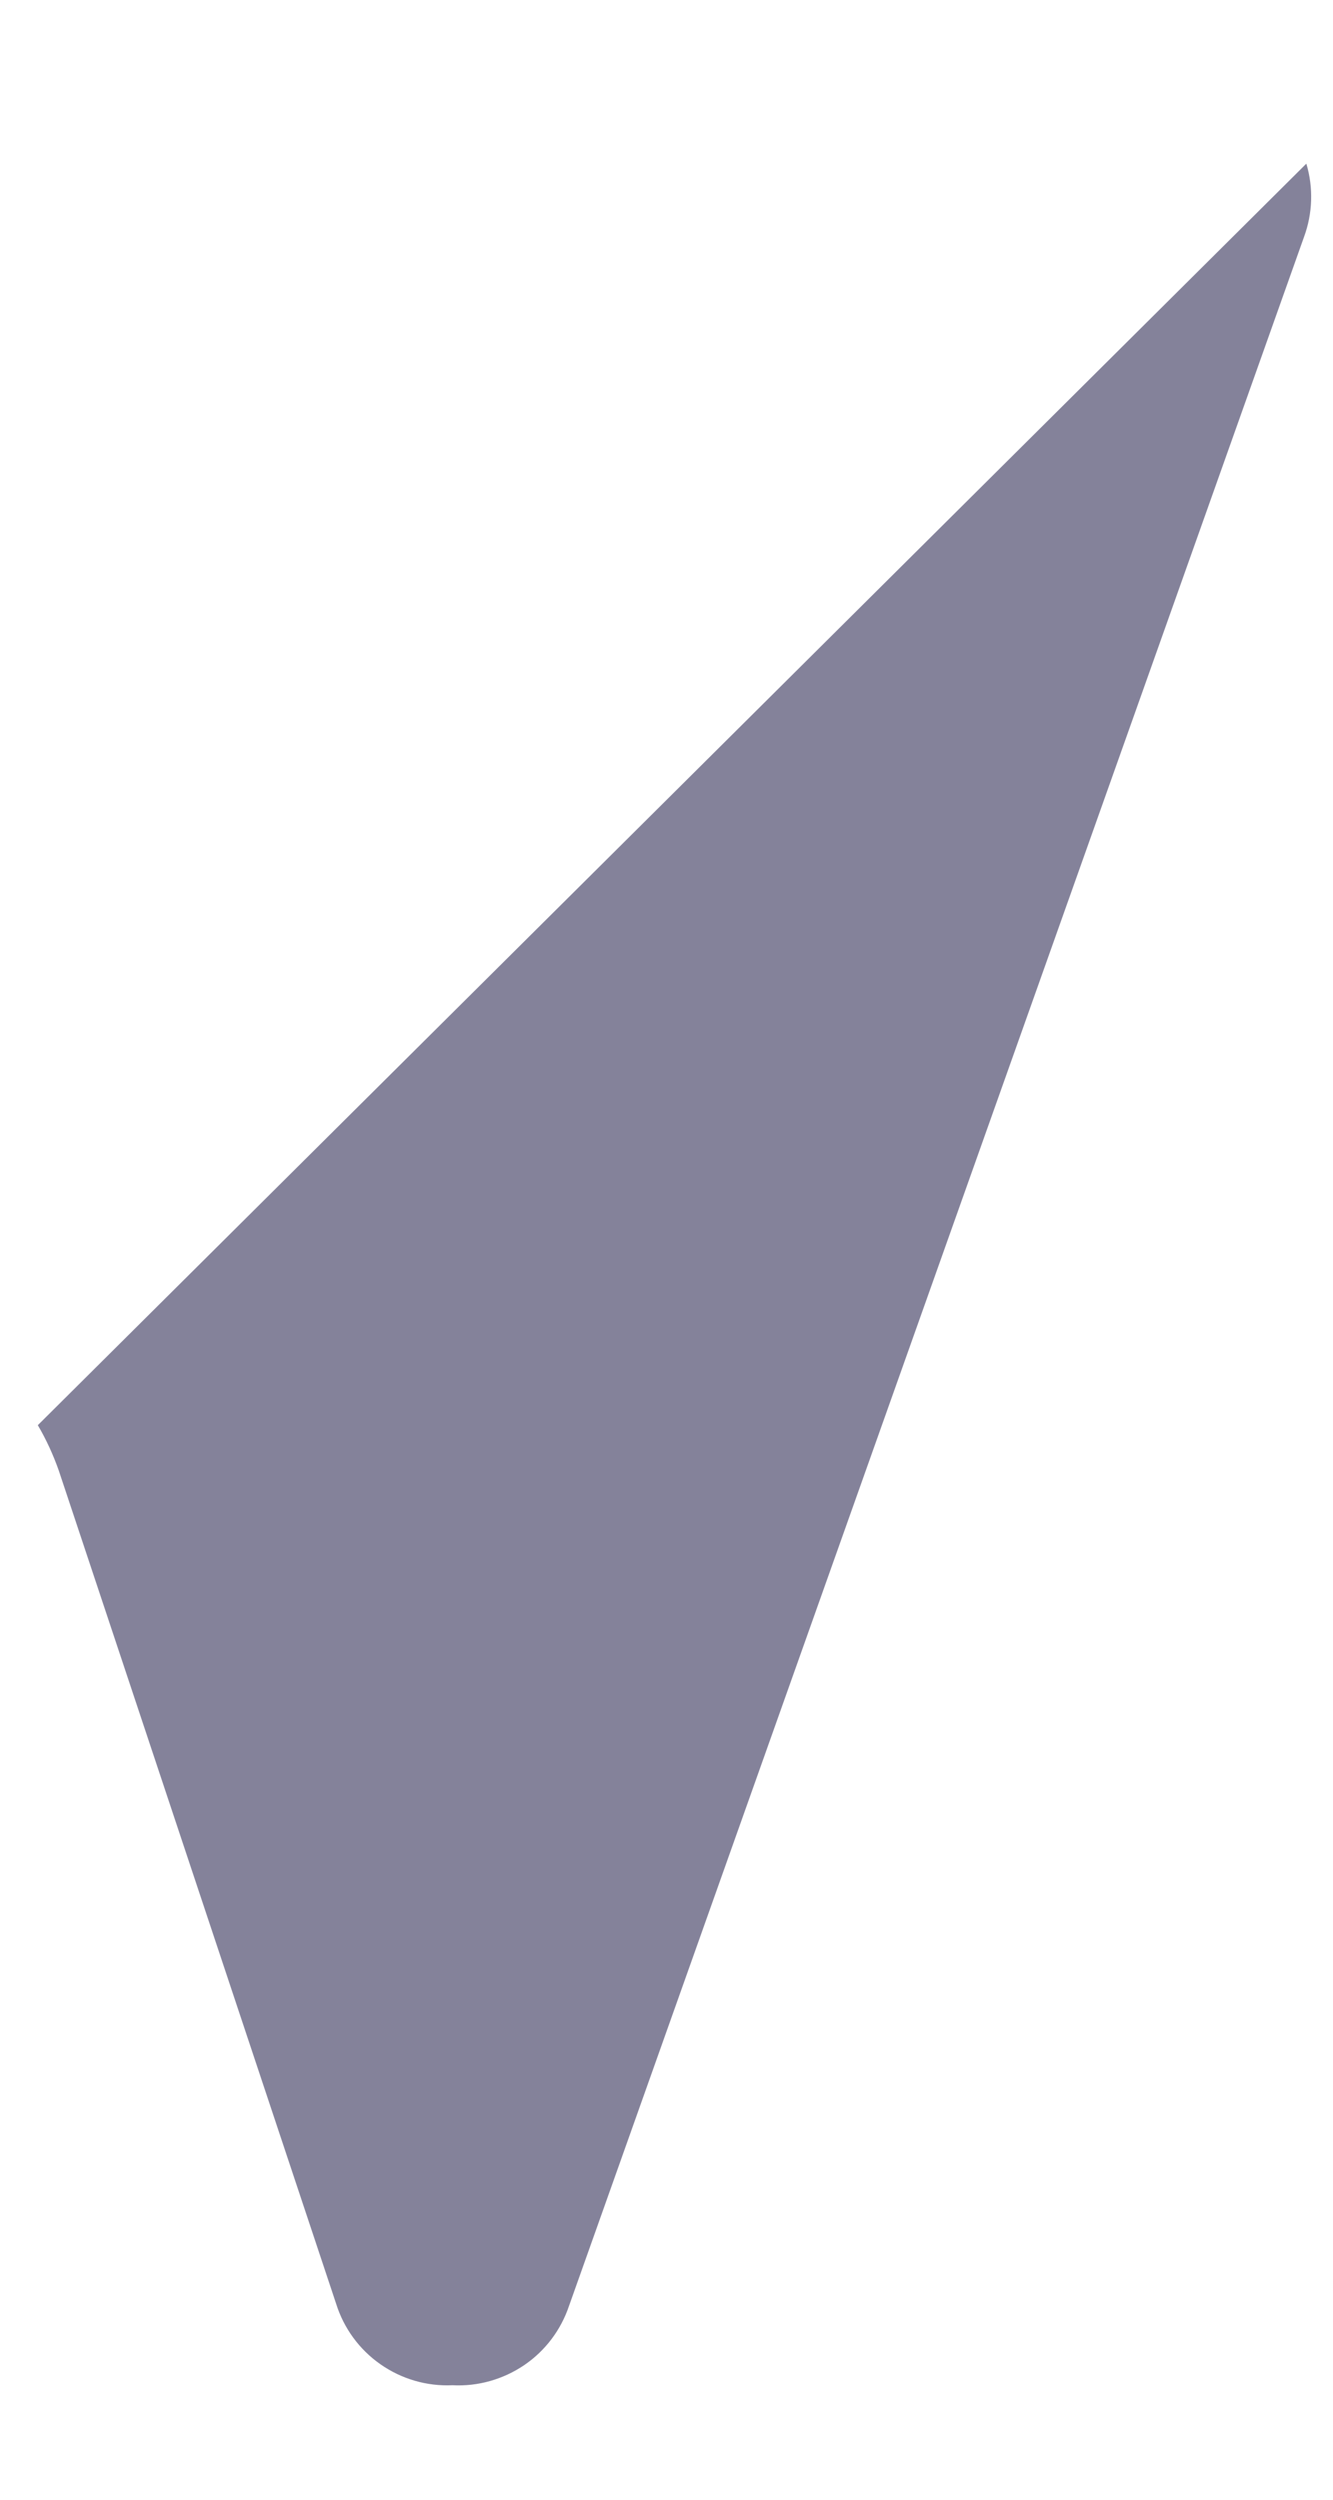 <svg width="8" height="15" viewBox="0 0 8 15" fill="none" xmlns="http://www.w3.org/2000/svg">
<path d="M7.826 1.422L3.415 13.837C3.366 13.982 3.272 14.107 3.145 14.193C3.019 14.278 2.868 14.321 2.716 14.313C2.562 14.32 2.41 14.276 2.283 14.187C2.157 14.099 2.063 13.971 2.017 13.823L0.353 8.825C0.32 8.731 0.278 8.639 0.227 8.552L7.84 0.982C7.883 1.126 7.878 1.281 7.826 1.422Z" fill="#84829A"/>
</svg>
